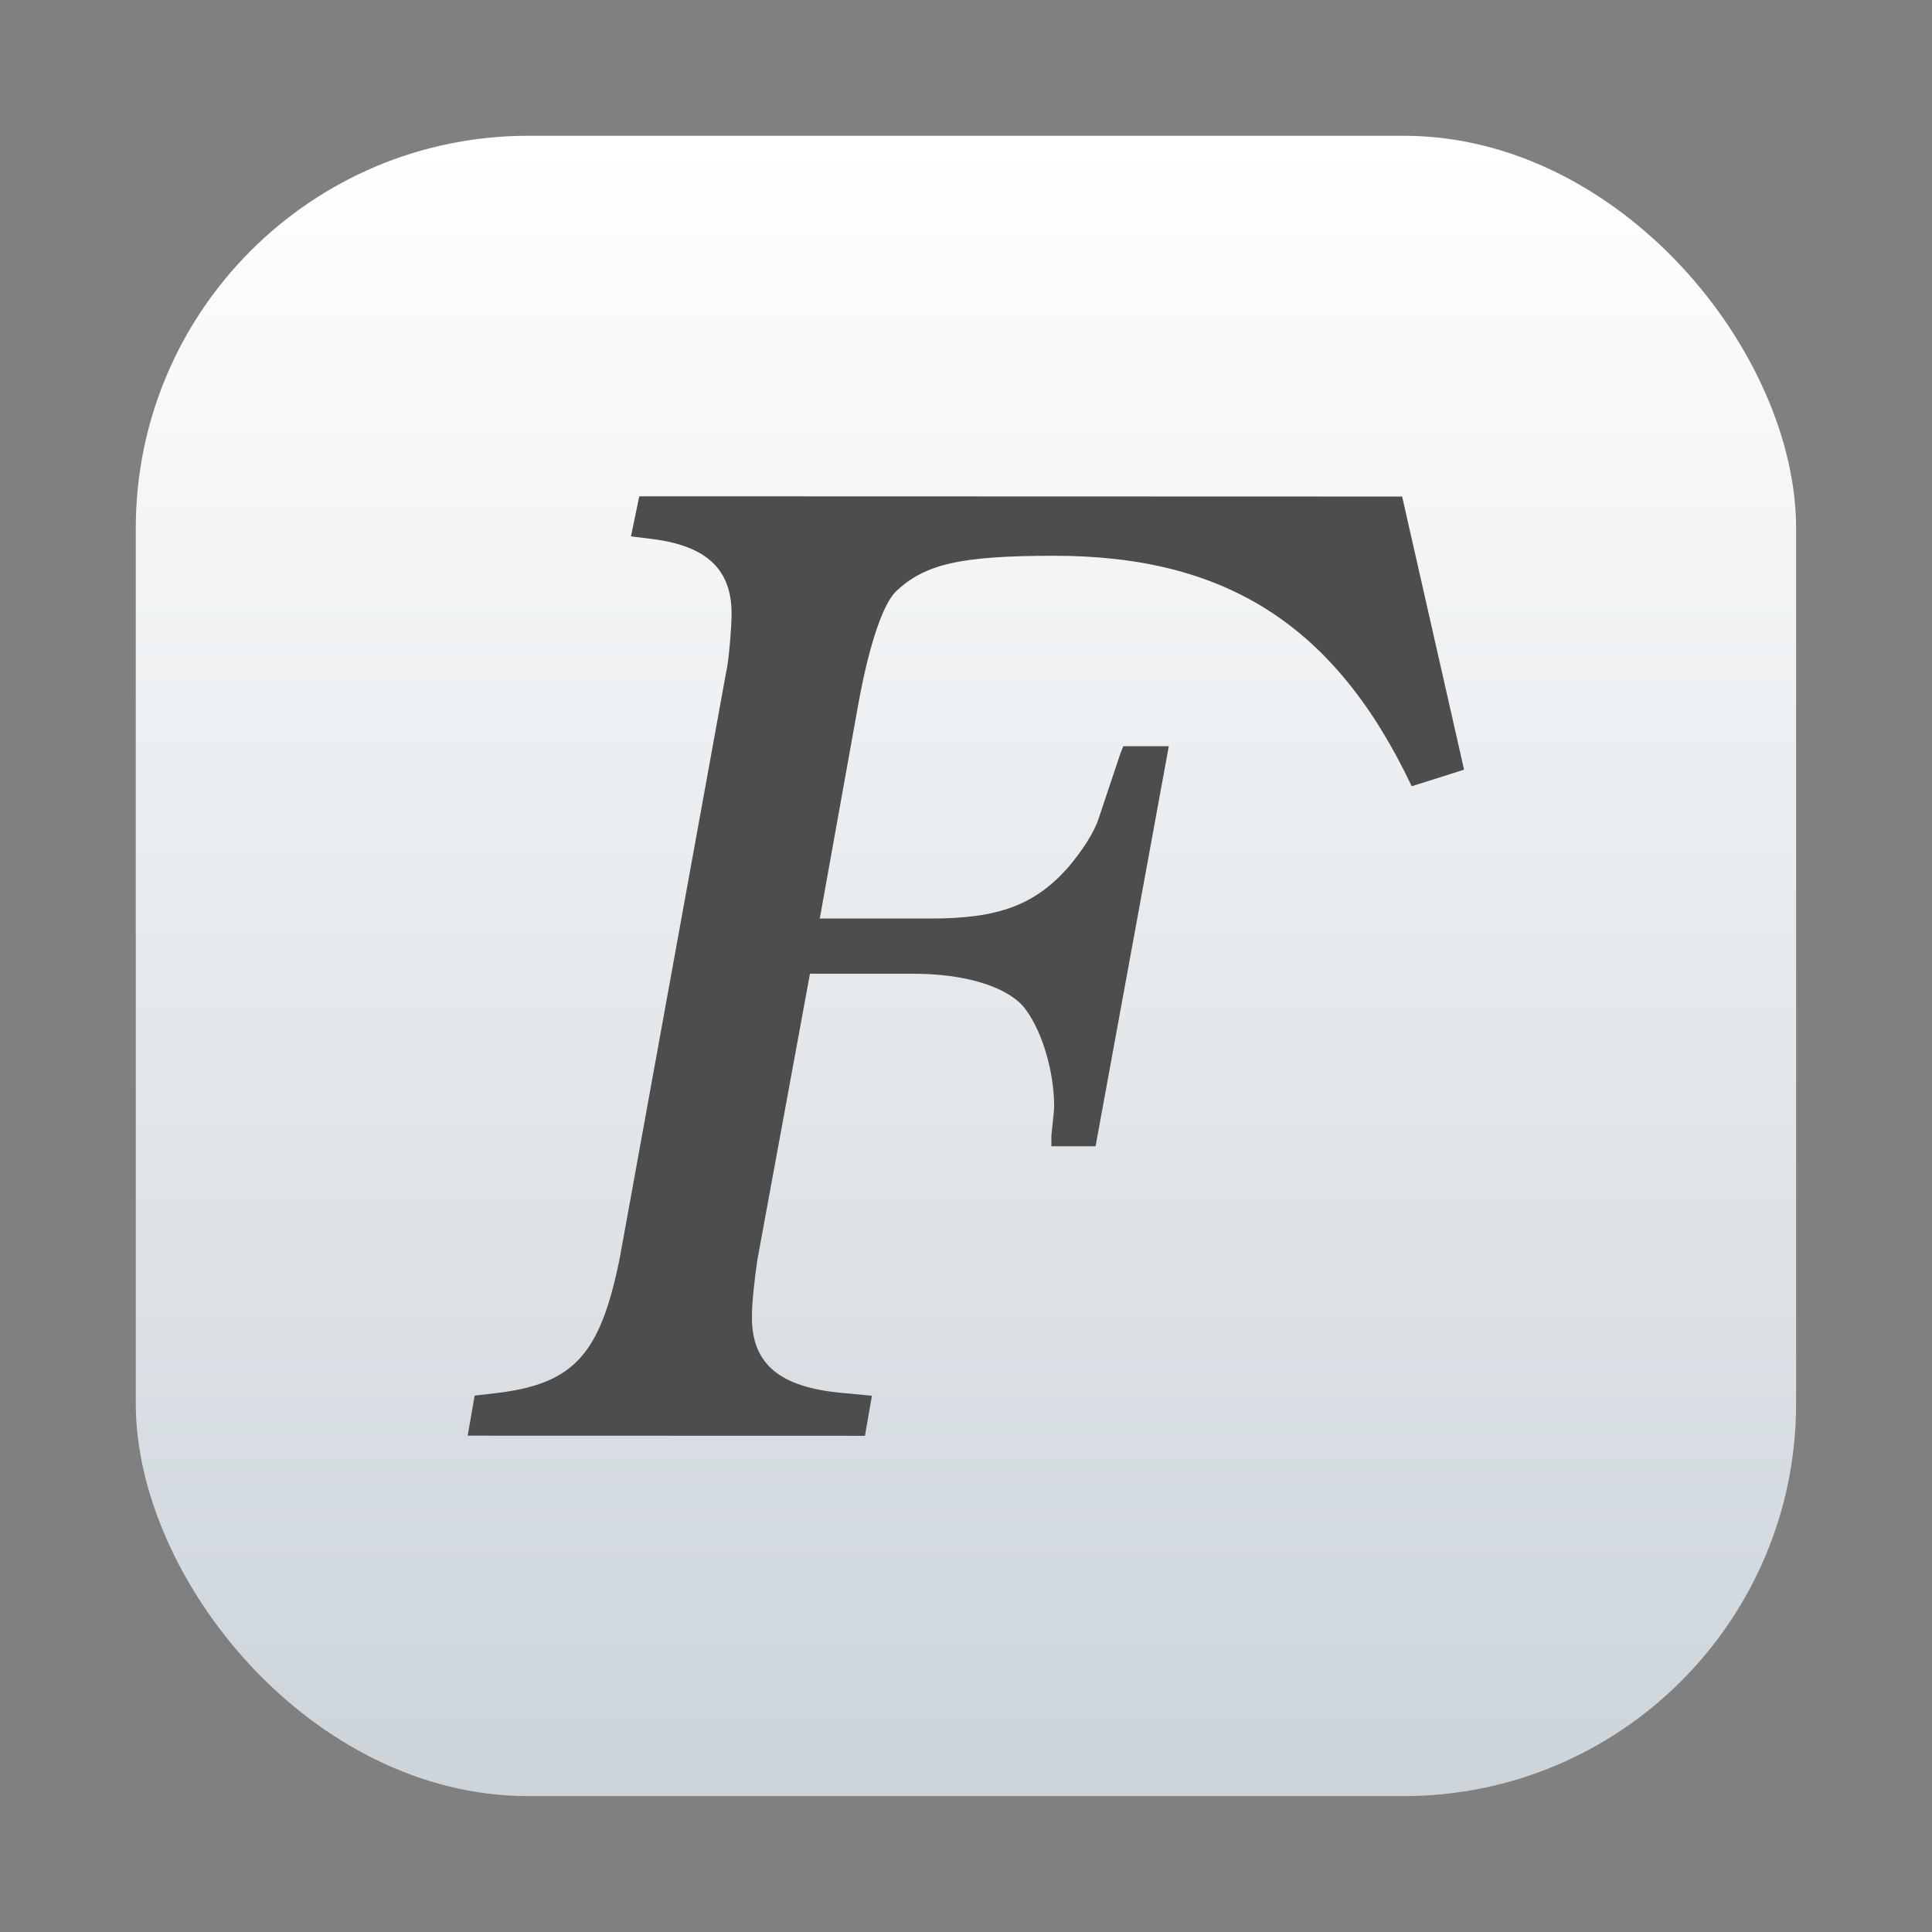 <?xml version="1.0" encoding="UTF-8"?>
<svg width="64" height="64" version="1.1" viewBox="0 0 16.933 16.933" xmlns="http://www.w3.org/2000/svg" xmlns:cc="http://creativecommons.org/ns#" xmlns:dc="http://purl.org/dc/elements/1.1/" xmlns:rdf="http://www.w3.org/1999/02/22-rdf-syntax-ns#" xmlns:xlink="http://www.w3.org/1999/xlink">
 <rect x="0" y="0" width="16.933" height="16.933" fill="#808080" stroke="none"/>
 <defs>
  <linearGradient id="linearGradient1115" x1="-29.448" x2="-29.448" y1="4.637" y2="59.494" gradientTransform="matrix(.265 0 0 .265 16.852 -0)" gradientUnits="userSpaceOnUse">
   <stop stop-color="#fff" offset="0"/>
   <stop stop-color="#ccd4da" offset="1"/>
  </linearGradient>
 </defs>
 <rect x="1.19" y="1.19" width="14.552" height="14.552" ry="3.44" fill="url(#linearGradient1115)" image-rendering="optimizeSpeed" stroke-width=".125"/>
 <path d="m12.289 4.352-6.686-0.002-0.073 0.351 0.193 0.024c0.471 0.061 0.689 0.266 0.689 0.653-3.61e-5 0.109-0.024 0.423-0.049 0.52l-0.933 5.138c-0.17 0.834-0.399 1.088-1.064 1.172l-0.206 0.024-0.061 0.351 3.482 0.001 0.061-0.351-0.254-0.024c-0.556-0.049-0.798-0.254-0.798-0.665 4.5e-5 -0.133 0.024-0.339 0.049-0.508l0.46-2.502 0.907 3.023e-4c0.447 1.483e-4 0.798 0.109 0.955 0.278 0.157 0.181 0.278 0.556 0.278 0.883-1.75e-5 0.048-0.012 0.133-0.024 0.254l-2.92e-5 0.097 0.387 1.32e-4 0.642-3.506-0.399-1.33e-4 -0.024 0.06-0.194 0.58c-0.036 0.109-0.133 0.266-0.266 0.423-0.29 0.326-0.605 0.447-1.197 0.447l-0.979-3.264e-4 0.339-1.886c0.097-0.532 0.218-0.87 0.327-0.979 0.254-0.242 0.568-0.314 1.391-0.314 1.511 5.035e-4 2.466 0.617 3.131 2.02l0.459-0.145z" fill="#4d4d4d" stroke-width=".302"/>
</svg>
